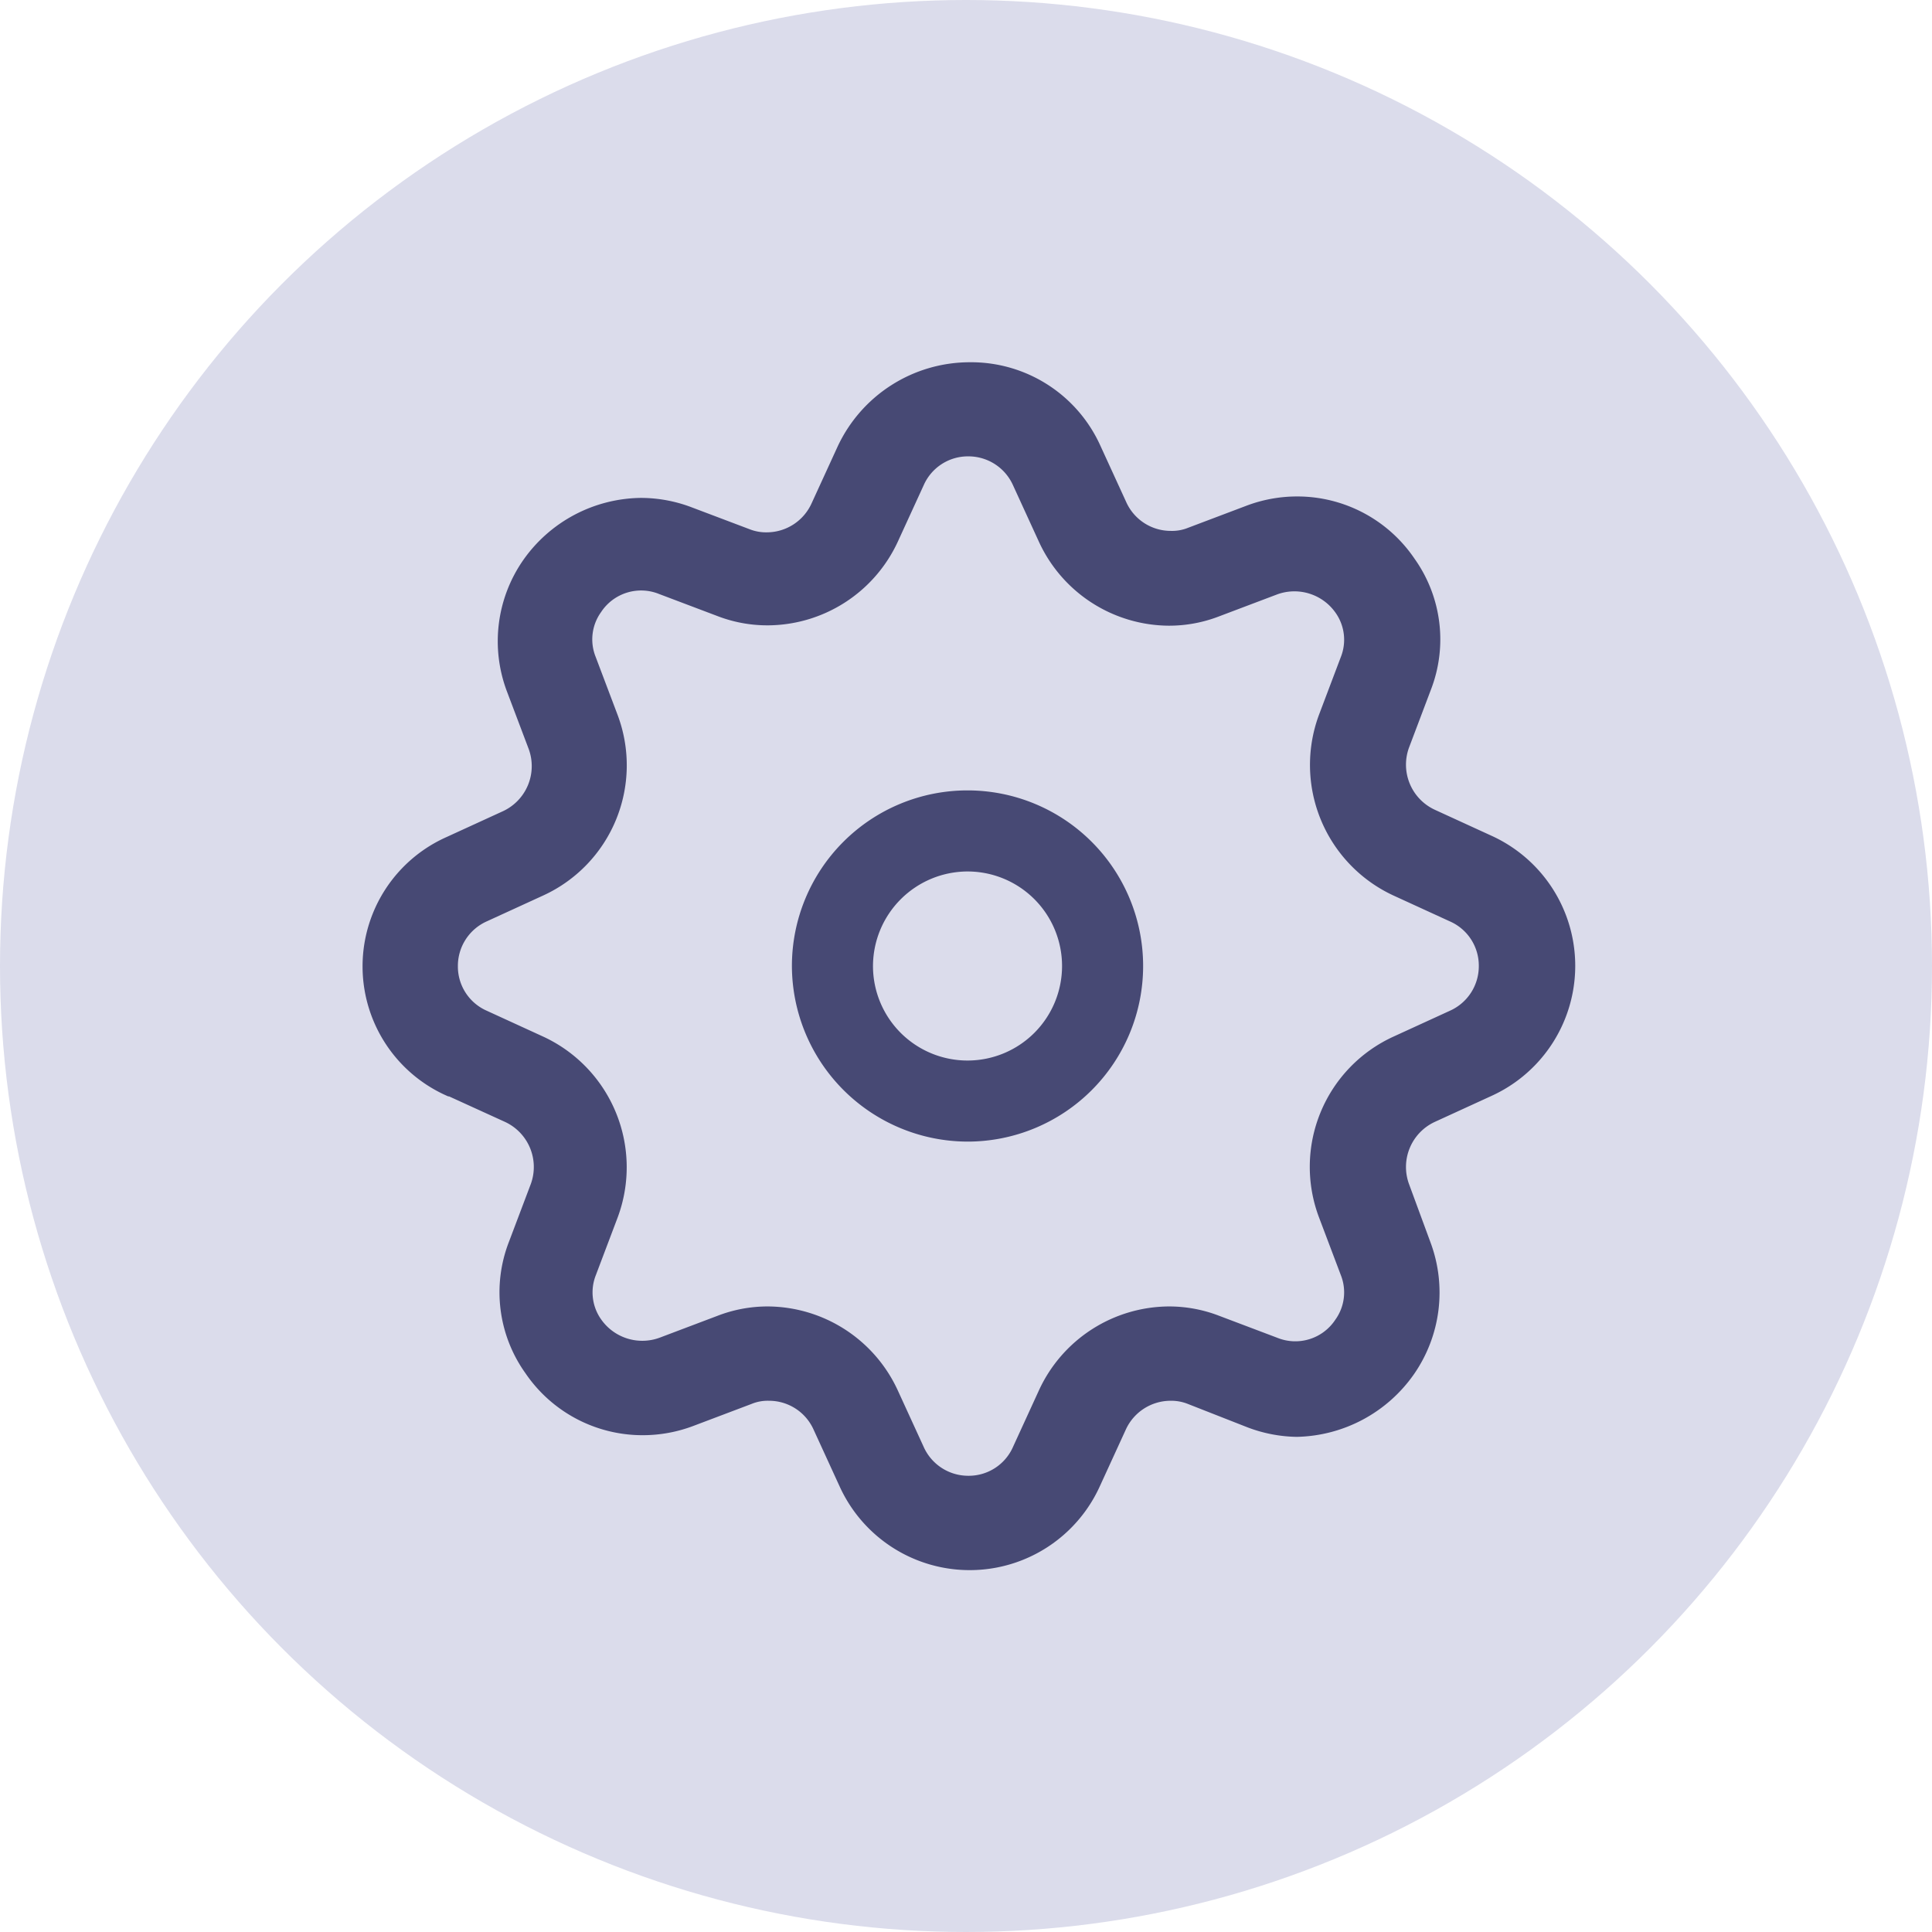 <svg xmlns="http://www.w3.org/2000/svg" width="28" height="28" viewBox="0 0 28 28">
  <g id="Group_539" data-name="Group 539" transform="translate(-184 -4172)">
    <circle id="Ellipse_221" data-name="Ellipse 221" cx="14" cy="14" r="14" transform="translate(184 4172)" fill="#dbdceb"/>
    <g id="options-gear" transform="translate(189.25 4177.25)">
      <g id="Group_35" data-name="Group 35" transform="translate(0 0)">
        <path id="Path_59" data-name="Path 59" d="M1.25,11.627,2.068,12a.72.72,0,0,1,.375.9l-.318.841a2.018,2.018,0,0,0,.239,1.9,2.052,2.052,0,0,0,1.7.9,2.073,2.073,0,0,0,.739-.136l.841-.318a.611.611,0,0,1,.25-.045.707.707,0,0,1,.648.42l.375.818a2.071,2.071,0,0,0,3.773,0l.375-.818a.714.714,0,0,1,.648-.42.648.648,0,0,1,.25.045l.841.33a2.087,2.087,0,0,0,.739.148h0a2.124,2.124,0,0,0,1.7-.909,2.077,2.077,0,0,0,.239-1.909L15.17,12.9a.72.72,0,0,1,.375-.9l.818-.375a2.071,2.071,0,0,0,0-3.773l-.818-.375a.72.72,0,0,1-.375-.9l.318-.841a2.018,2.018,0,0,0-.239-1.9,2.052,2.052,0,0,0-1.7-.9,2.073,2.073,0,0,0-.739.136l-.841.318a.612.612,0,0,1-.25.045.707.707,0,0,1-.648-.42l-.375-.818A2.055,2.055,0,0,0,8.807.991a2.114,2.114,0,0,0-1.92,1.227l-.375.818a.714.714,0,0,1-.648.42.648.648,0,0,1-.25-.045l-.841-.318a2.073,2.073,0,0,0-.739-.136,2.112,2.112,0,0,0-1.7.9,2.058,2.058,0,0,0-.239,1.9l.318.841a.72.72,0,0,1-.375.9l-.818.375a2.051,2.051,0,0,0,.034,3.761Zm.557-2.534.818-.375A2.075,2.075,0,0,0,3.7,6.1l-.318-.841a.678.678,0,0,1,.08-.648.694.694,0,0,1,.841-.261l.841.318a2.013,2.013,0,0,0,.727.136h0A2.086,2.086,0,0,0,7.761,3.593l.375-.818a.7.7,0,0,1,.648-.42.707.707,0,0,1,.648.42l.375.818a2.086,2.086,0,0,0,1.886,1.216,2.013,2.013,0,0,0,.727-.136l.841-.318a.728.728,0,0,1,.841.261.678.678,0,0,1,.08.648l-.318.841a2.086,2.086,0,0,0,1.08,2.614l.818.375a.7.7,0,0,1,.42.648.707.707,0,0,1-.42.648l-.818.375a2.075,2.075,0,0,0-1.08,2.614l.318.841a.678.678,0,0,1-.08.648.694.694,0,0,1-.841.261l-.841-.318a2.013,2.013,0,0,0-.727-.136,2.086,2.086,0,0,0-1.886,1.216l-.375.818a.7.7,0,0,1-.648.42.707.707,0,0,1-.648-.42l-.375-.818a2.086,2.086,0,0,0-1.886-1.216,2.013,2.013,0,0,0-.727.136l-.841.318a.728.728,0,0,1-.841-.261.678.678,0,0,1-.08-.648l.318-.841a2.086,2.086,0,0,0-1.08-2.614l-.818-.375a.7.7,0,0,1-.42-.648A.707.707,0,0,1,1.807,9.093Z" transform="translate(0 -0.991)" fill="#474974"/>
        <path id="Path_60" data-name="Path 60" d="M147.611,150.581a2.545,2.545,0,1,0-2.545-2.545A2.552,2.552,0,0,0,147.611,150.581Zm0-3.915a1.37,1.37,0,1,1-1.37,1.37A1.374,1.374,0,0,1,147.611,146.666Z" transform="translate(-138.839 -139.286)" fill="#474974"/>
      </g>
    </g>
  </g>
</svg>
